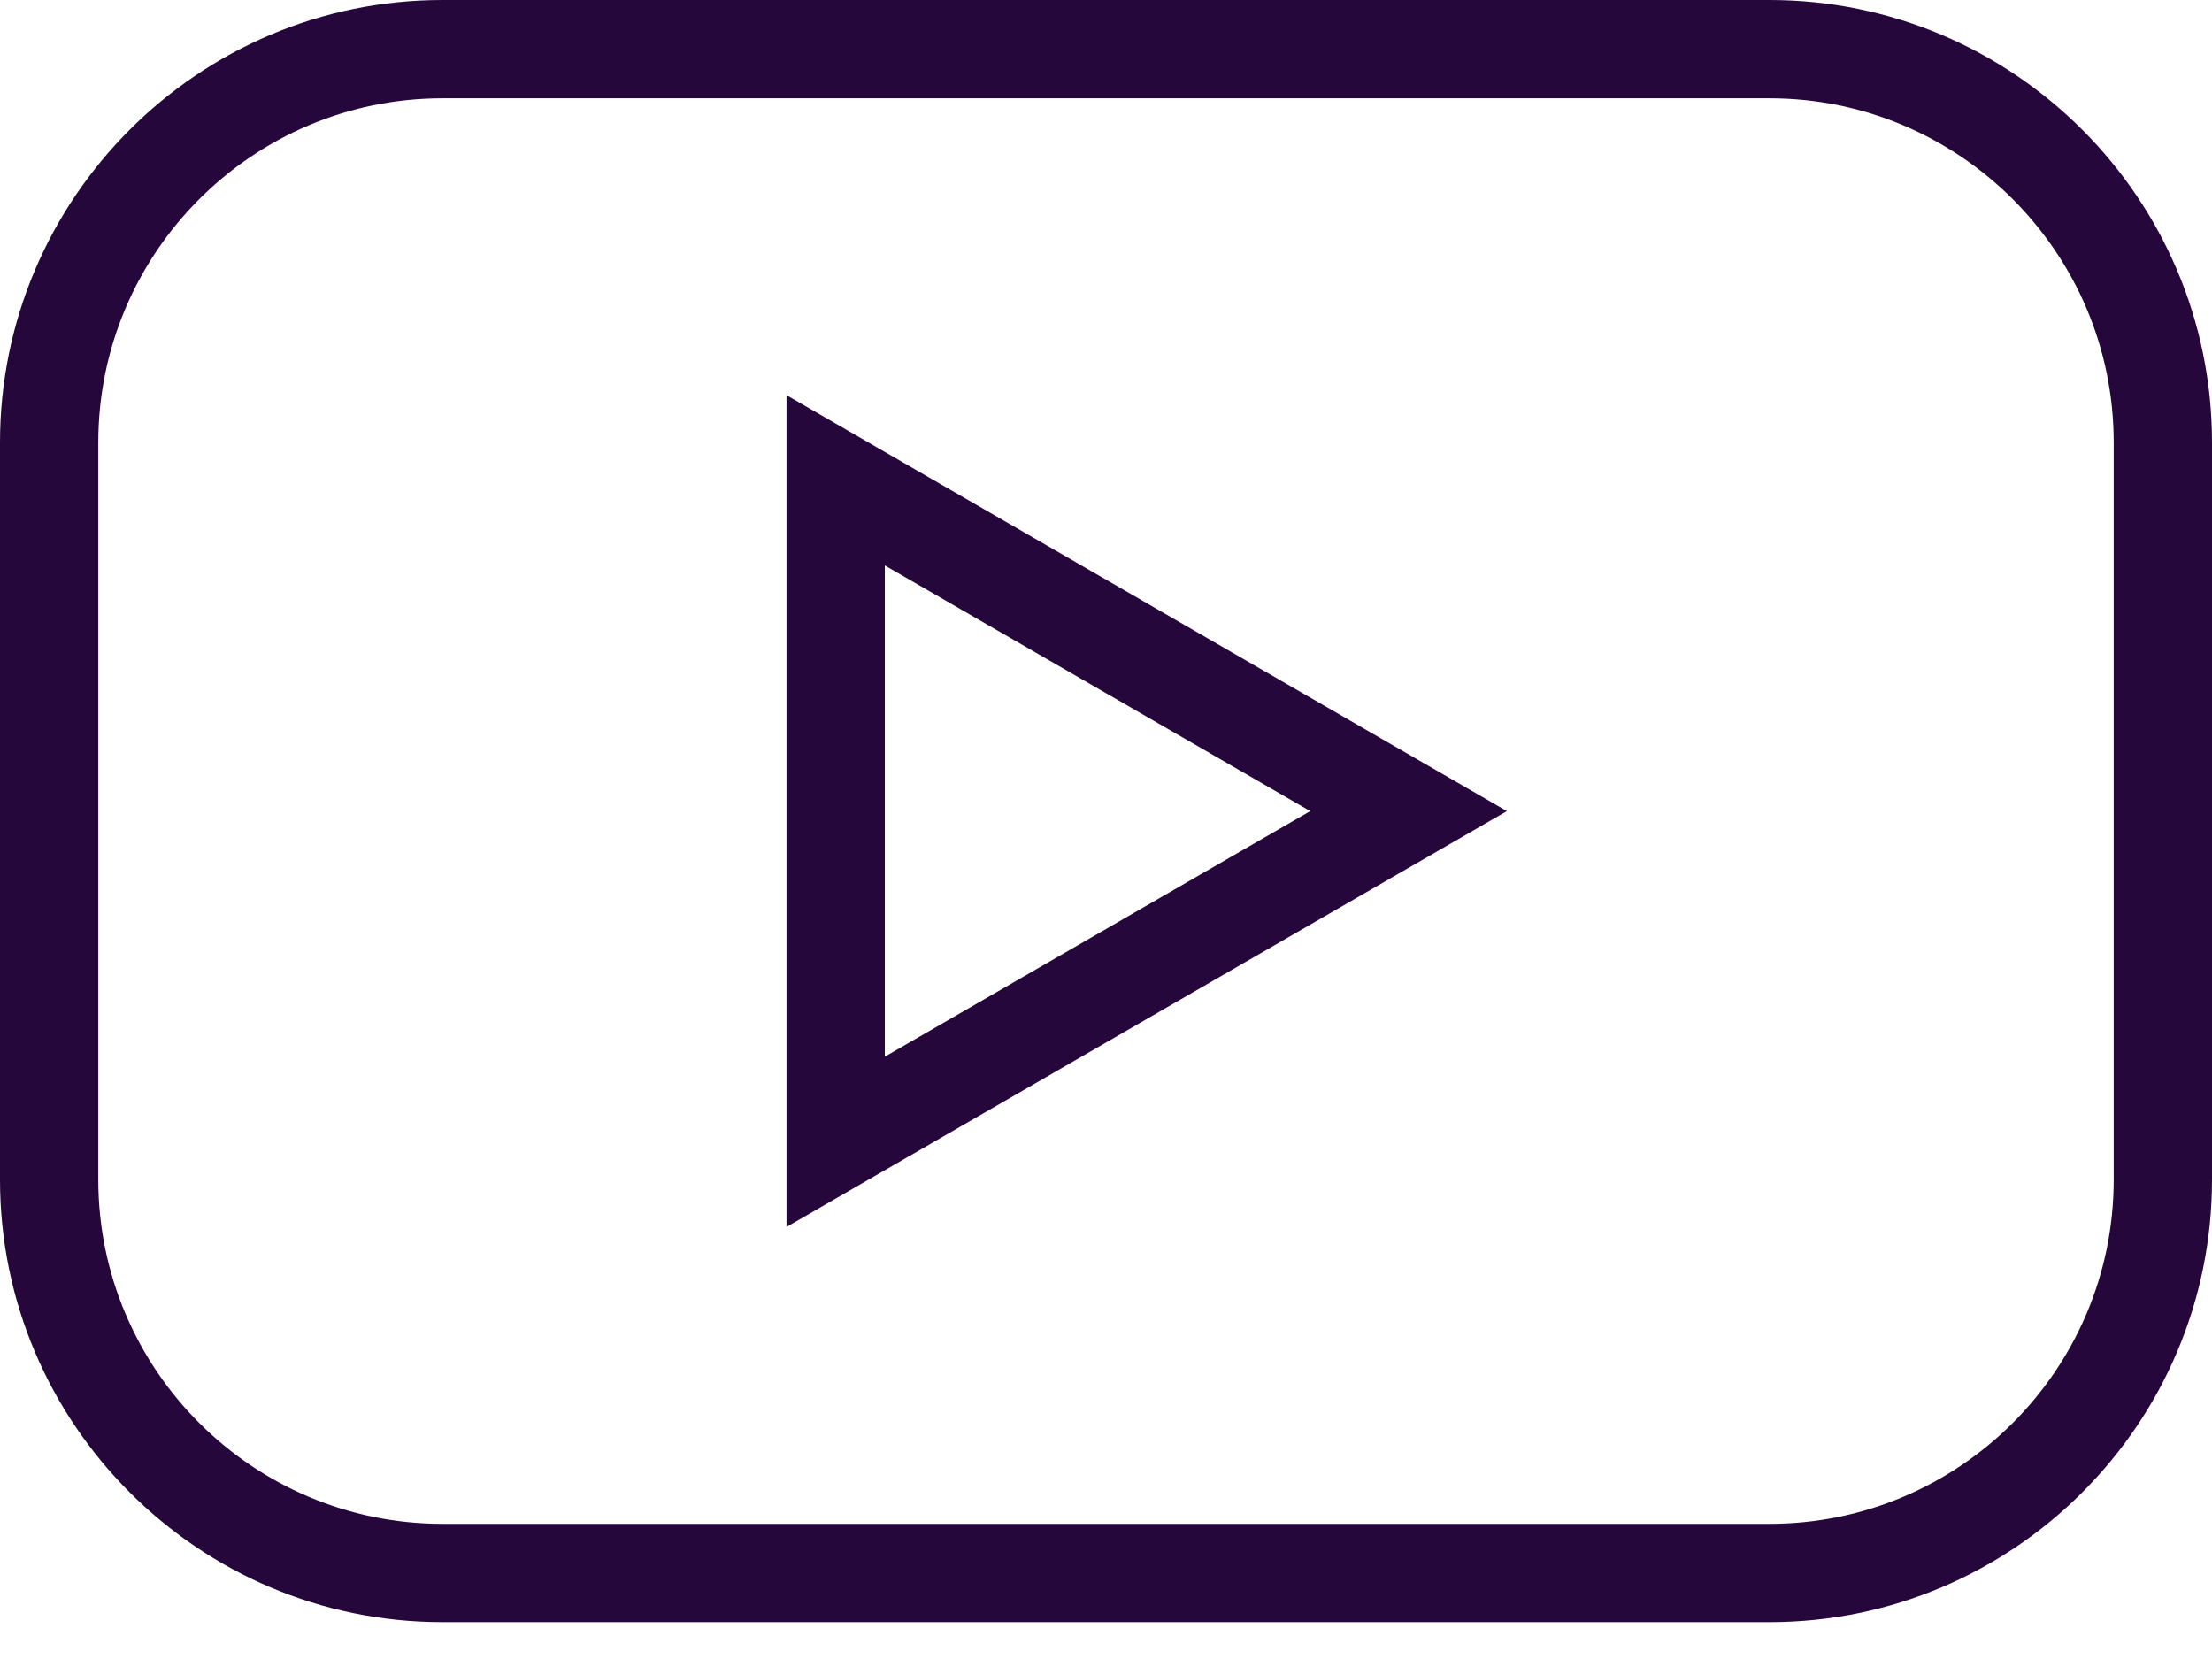 <svg width="48" height="36" viewBox="0 0 48 36" fill="none" xmlns="http://www.w3.org/2000/svg">
<path d="M38.4 0H9.6C4.307 0 0 4.307 0 9.6V25.6C0 30.893 4.307 35.2 9.6 35.2H38.4C43.693 35.2 48 30.893 48 25.6V9.6C48 4.307 43.693 0 38.4 0ZM45.867 25.6C45.867 29.717 42.517 33.067 38.4 33.067H9.6C5.483 33.067 2.133 29.717 2.133 25.6V9.6C2.133 5.483 5.483 2.133 9.6 2.133H38.4C42.517 2.133 45.867 5.483 45.867 9.6V25.6ZM17.067 26.625L32.699 17.601L17.067 8.575V26.625ZM19.2 12.27L28.432 17.601L19.2 22.93V12.27Z" fill="#25073C"/>
</svg>
